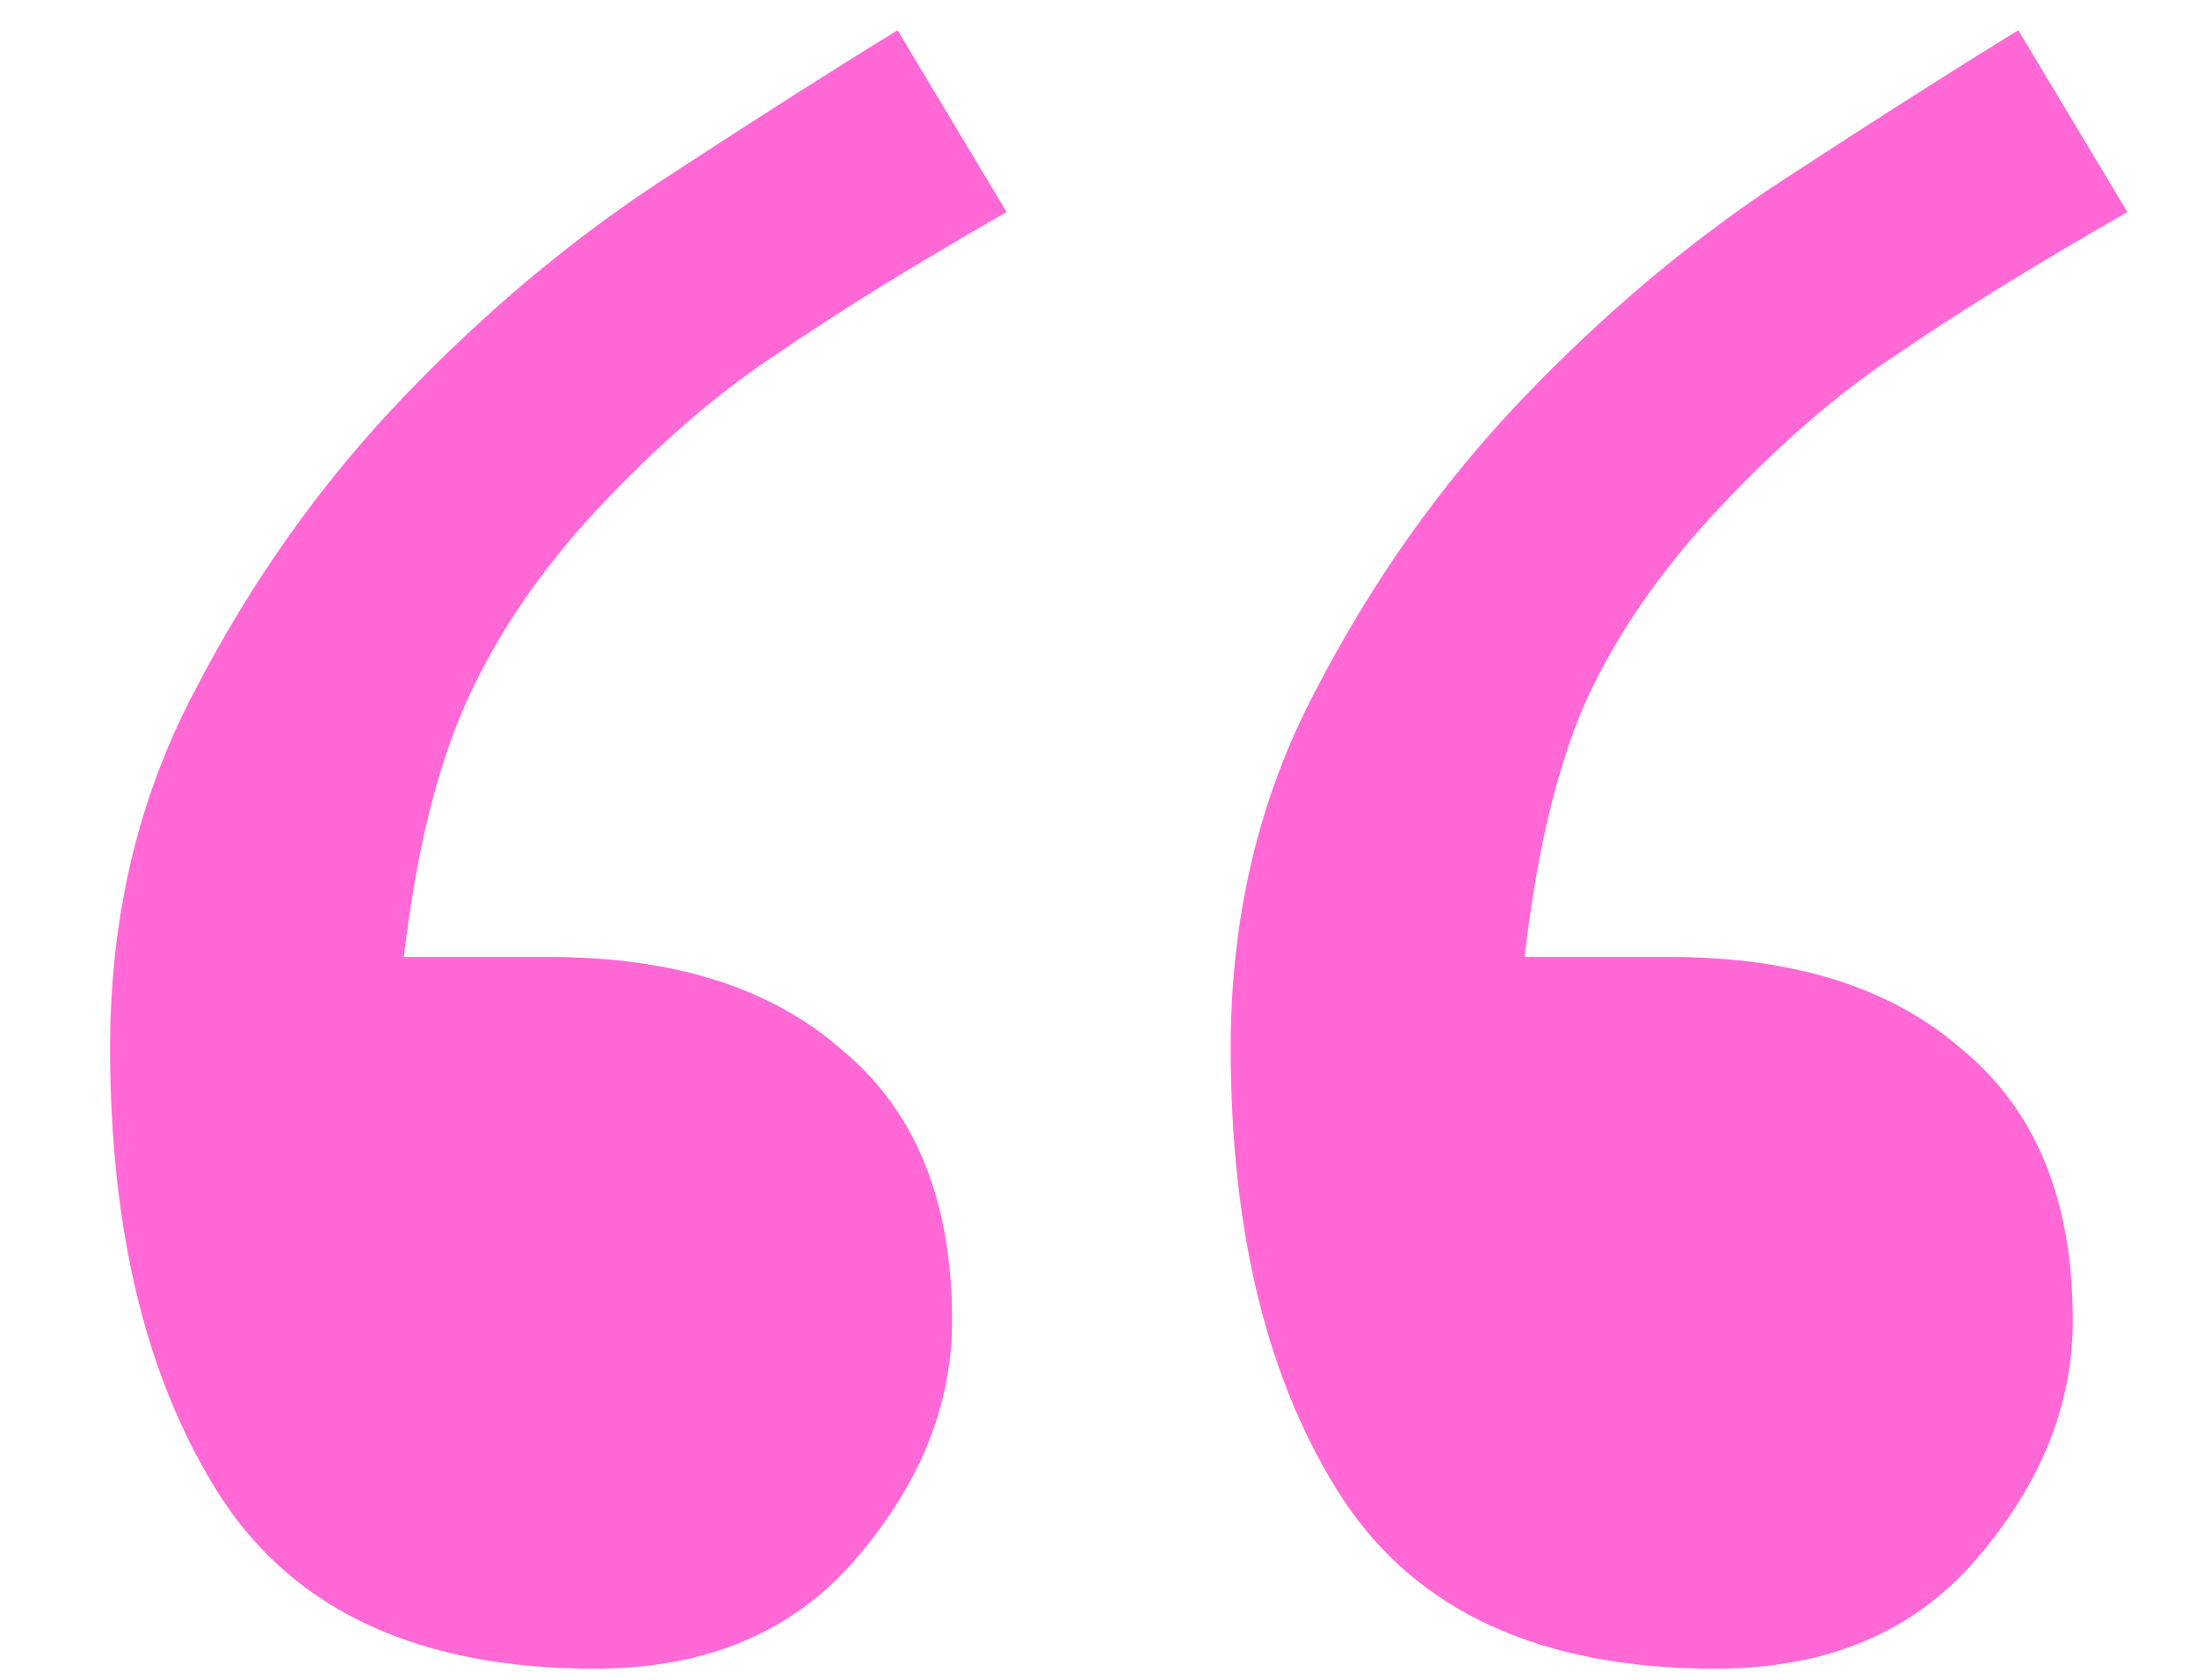 <svg width="17" height="13" viewBox="0 0 17 13" fill="none" xmlns="http://www.w3.org/2000/svg">
<path d="M7.789 1.641C7.055 2.062 6.461 2.43 6.008 2.742C5.555 3.039 5.094 3.438 4.625 3.938C4.188 4.406 3.852 4.898 3.617 5.414C3.383 5.93 3.219 6.594 3.125 7.406H4.25C5.219 7.406 5.977 7.648 6.523 8.133C7.086 8.602 7.367 9.297 7.367 10.219C7.367 10.875 7.117 11.492 6.617 12.07C6.133 12.633 5.461 12.914 4.602 12.914C3.258 12.914 2.297 12.477 1.719 11.602C1.141 10.711 0.852 9.547 0.852 8.109C0.852 7.094 1.07 6.172 1.508 5.344C1.945 4.5 2.477 3.75 3.102 3.094C3.742 2.422 4.422 1.852 5.141 1.383C5.859 0.914 6.461 0.531 6.945 0.234L7.789 1.641ZM16.461 1.641C15.727 2.062 15.133 2.43 14.68 2.742C14.227 3.039 13.766 3.438 13.297 3.938C12.844 4.422 12.5 4.922 12.266 5.438C12.047 5.938 11.891 6.594 11.797 7.406H12.922C13.891 7.406 14.648 7.648 15.195 8.133C15.758 8.602 16.039 9.297 16.039 10.219C16.039 10.875 15.789 11.492 15.289 12.07C14.805 12.633 14.133 12.914 13.273 12.914C11.93 12.914 10.969 12.477 10.391 11.602C9.812 10.711 9.523 9.547 9.523 8.109C9.523 7.094 9.742 6.172 10.18 5.344C10.617 4.5 11.148 3.75 11.773 3.094C12.414 2.422 13.094 1.852 13.812 1.383C14.531 0.914 15.133 0.531 15.617 0.234L16.461 1.641Z" fill="#FF68D5"/>
</svg>
